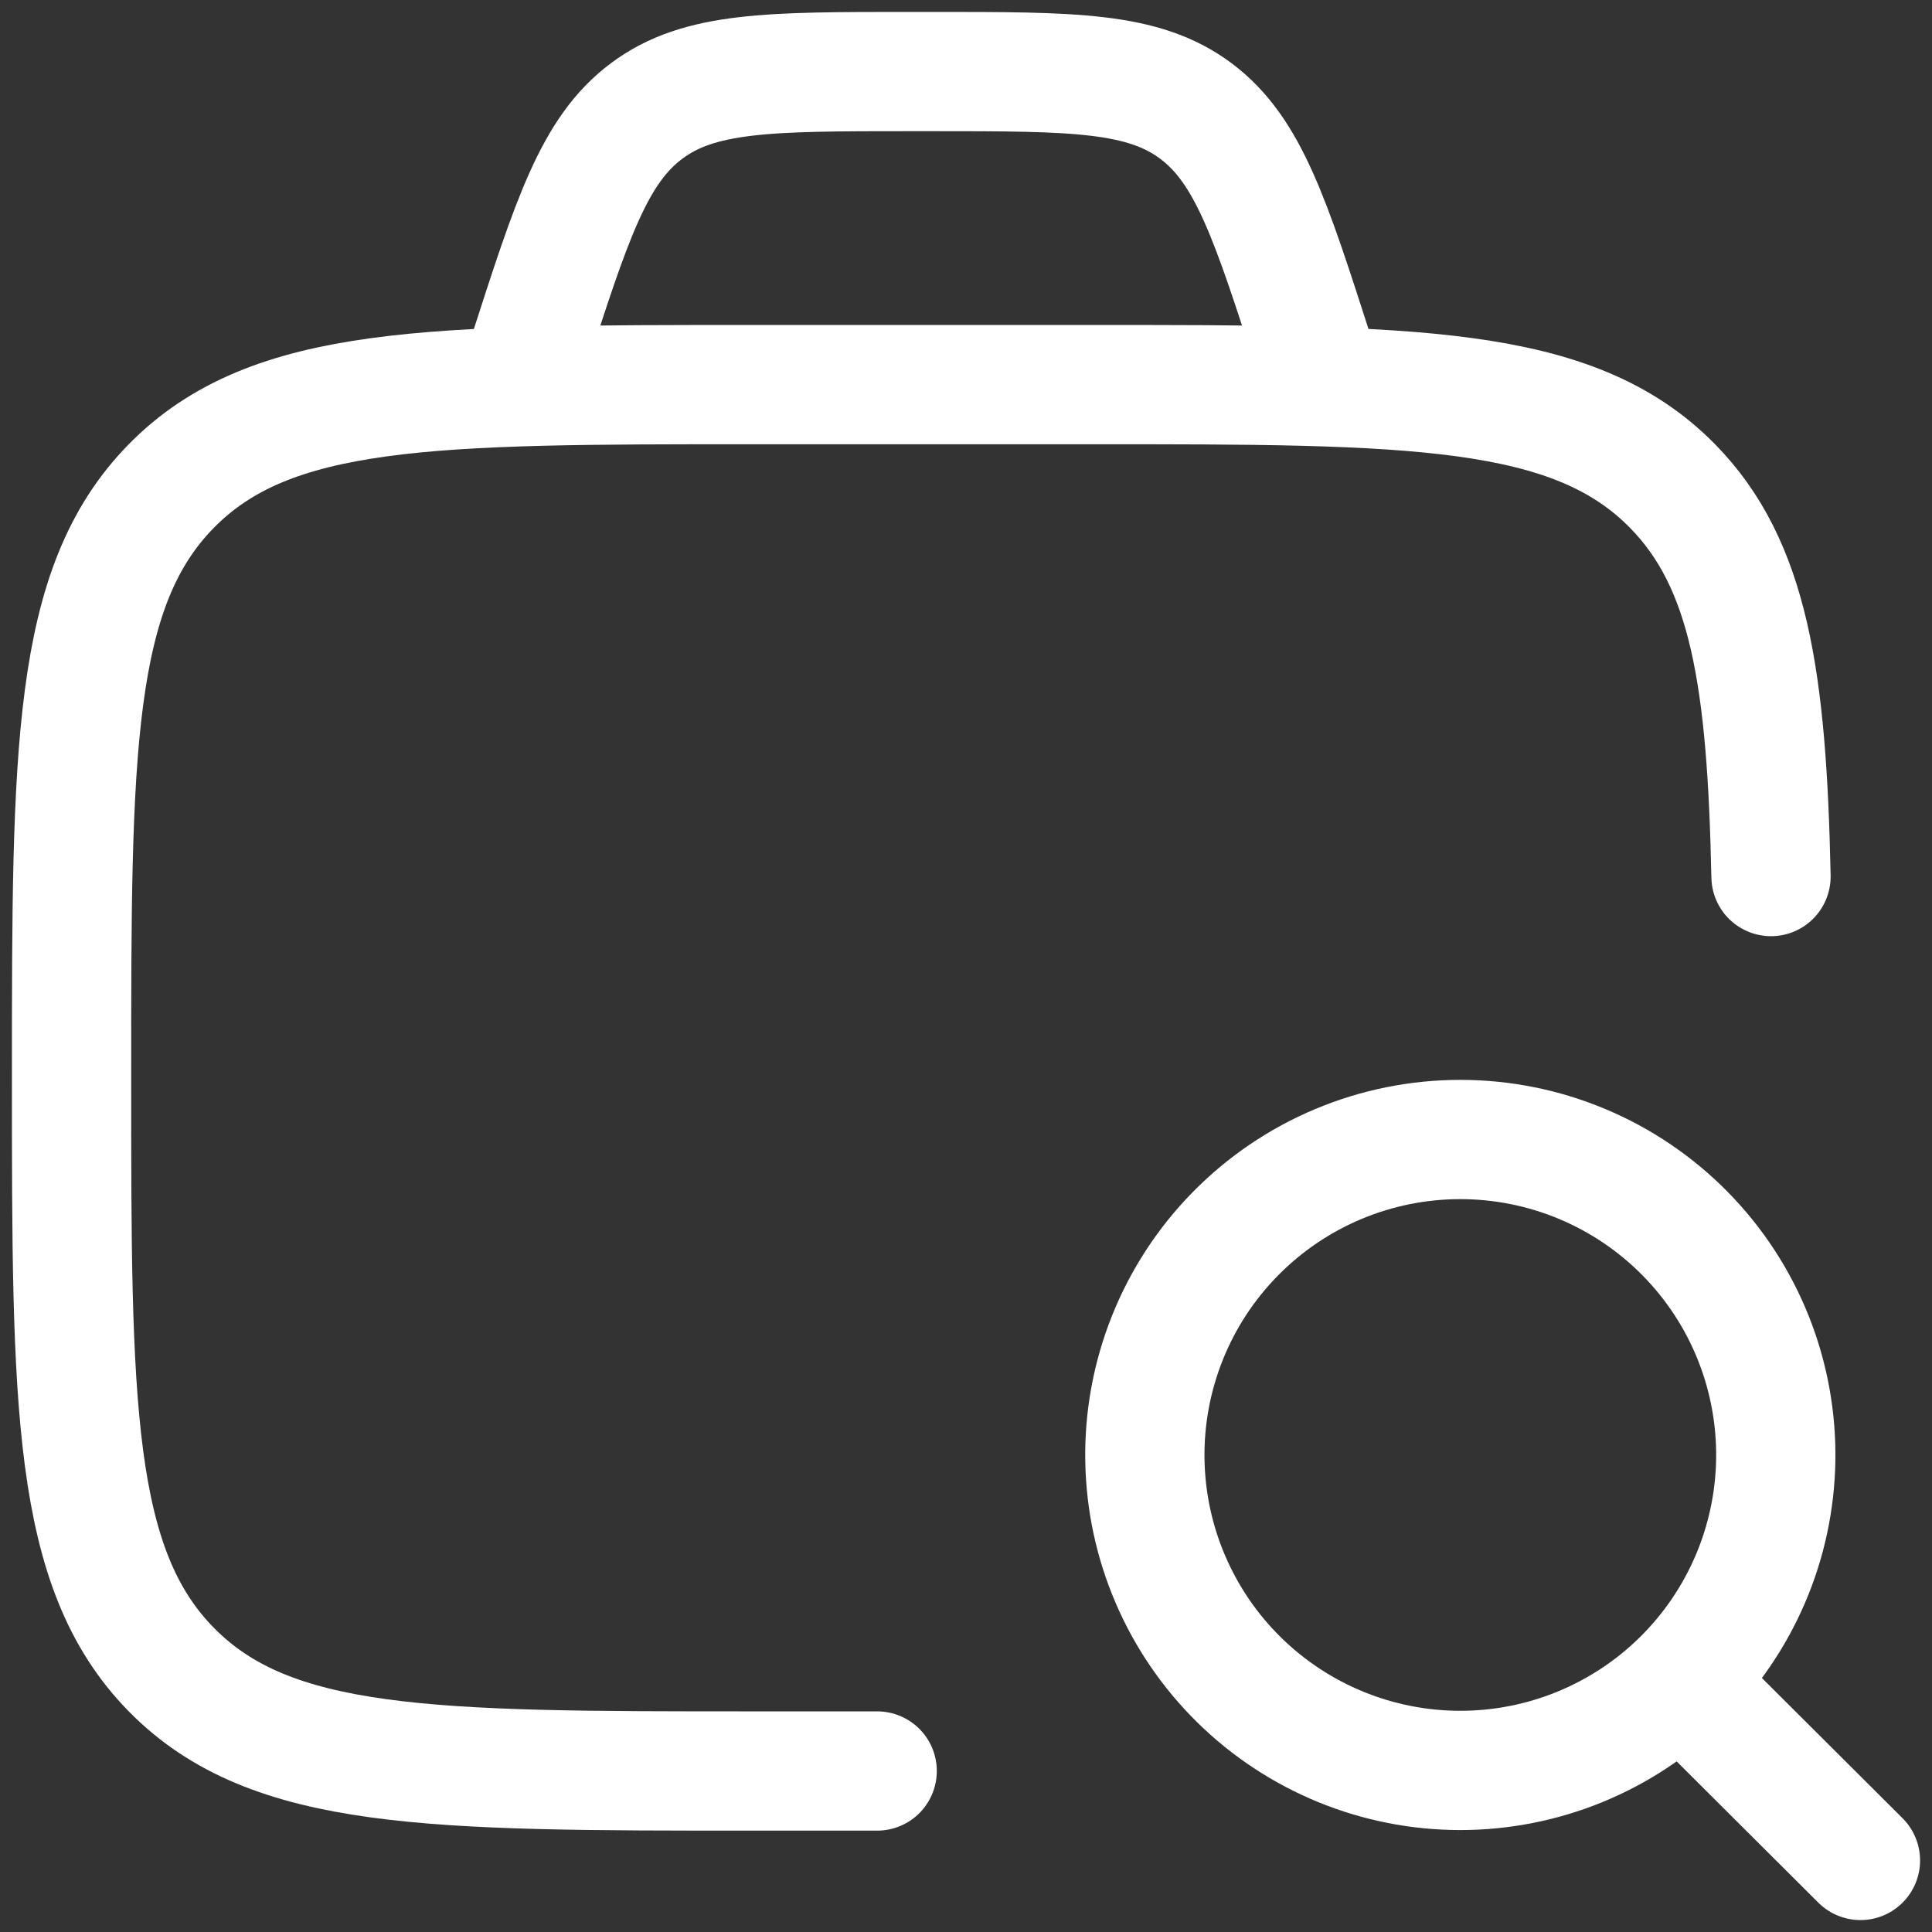 <svg width="81" height="81" viewBox="0 0 81 81" fill="none" xmlns="http://www.w3.org/2000/svg">
<rect x="0" y="0" width="81" height="81" fill="#333333" stroke="none"/>
<path d="M36.776 74.25H31.519C18.075 74.25 11.355 74.25 7.178 69.994C3 65.737 3 58.886 3 45.188C3 31.489 3 24.637 7.178 20.381C11.355 16.125 18.075 16.125 31.519 16.125H45.78C59.224 16.125 65.948 16.125 70.125 20.381C73.339 23.655 74.078 28.466 74.25 36.75" stroke="white" stroke-width="5" stroke-linecap="round" stroke-linejoin="round"/>
<path d="M70.564 70.586L78 78M55.5 16.125L55.125 14.963C53.269 9.188 52.343 6.3 50.134 4.65C47.921 3 44.989 3 39.112 3H38.126C32.258 3 29.321 3 27.113 4.65C24.9 6.3 23.974 9.188 22.117 14.963L21.75 16.125M74.449 61.222C74.478 59.467 74.158 57.723 73.507 56.093C72.856 54.463 71.886 52.978 70.655 51.727C69.424 50.475 67.956 49.48 66.337 48.802C64.718 48.123 62.98 47.774 61.224 47.774C59.469 47.774 57.731 48.123 56.111 48.802C54.492 49.48 53.025 50.475 51.794 51.727C50.563 52.978 49.593 54.463 48.942 56.093C48.291 57.723 47.97 59.467 48 61.222C48.058 64.691 49.477 67.998 51.951 70.431C54.425 72.863 57.755 74.226 61.224 74.226C64.694 74.226 68.024 72.863 70.498 70.431C72.971 67.998 74.39 64.691 74.449 61.222Z" stroke="white" stroke-width="5" stroke-linecap="round" stroke-linejoin="round"/>
</svg>

